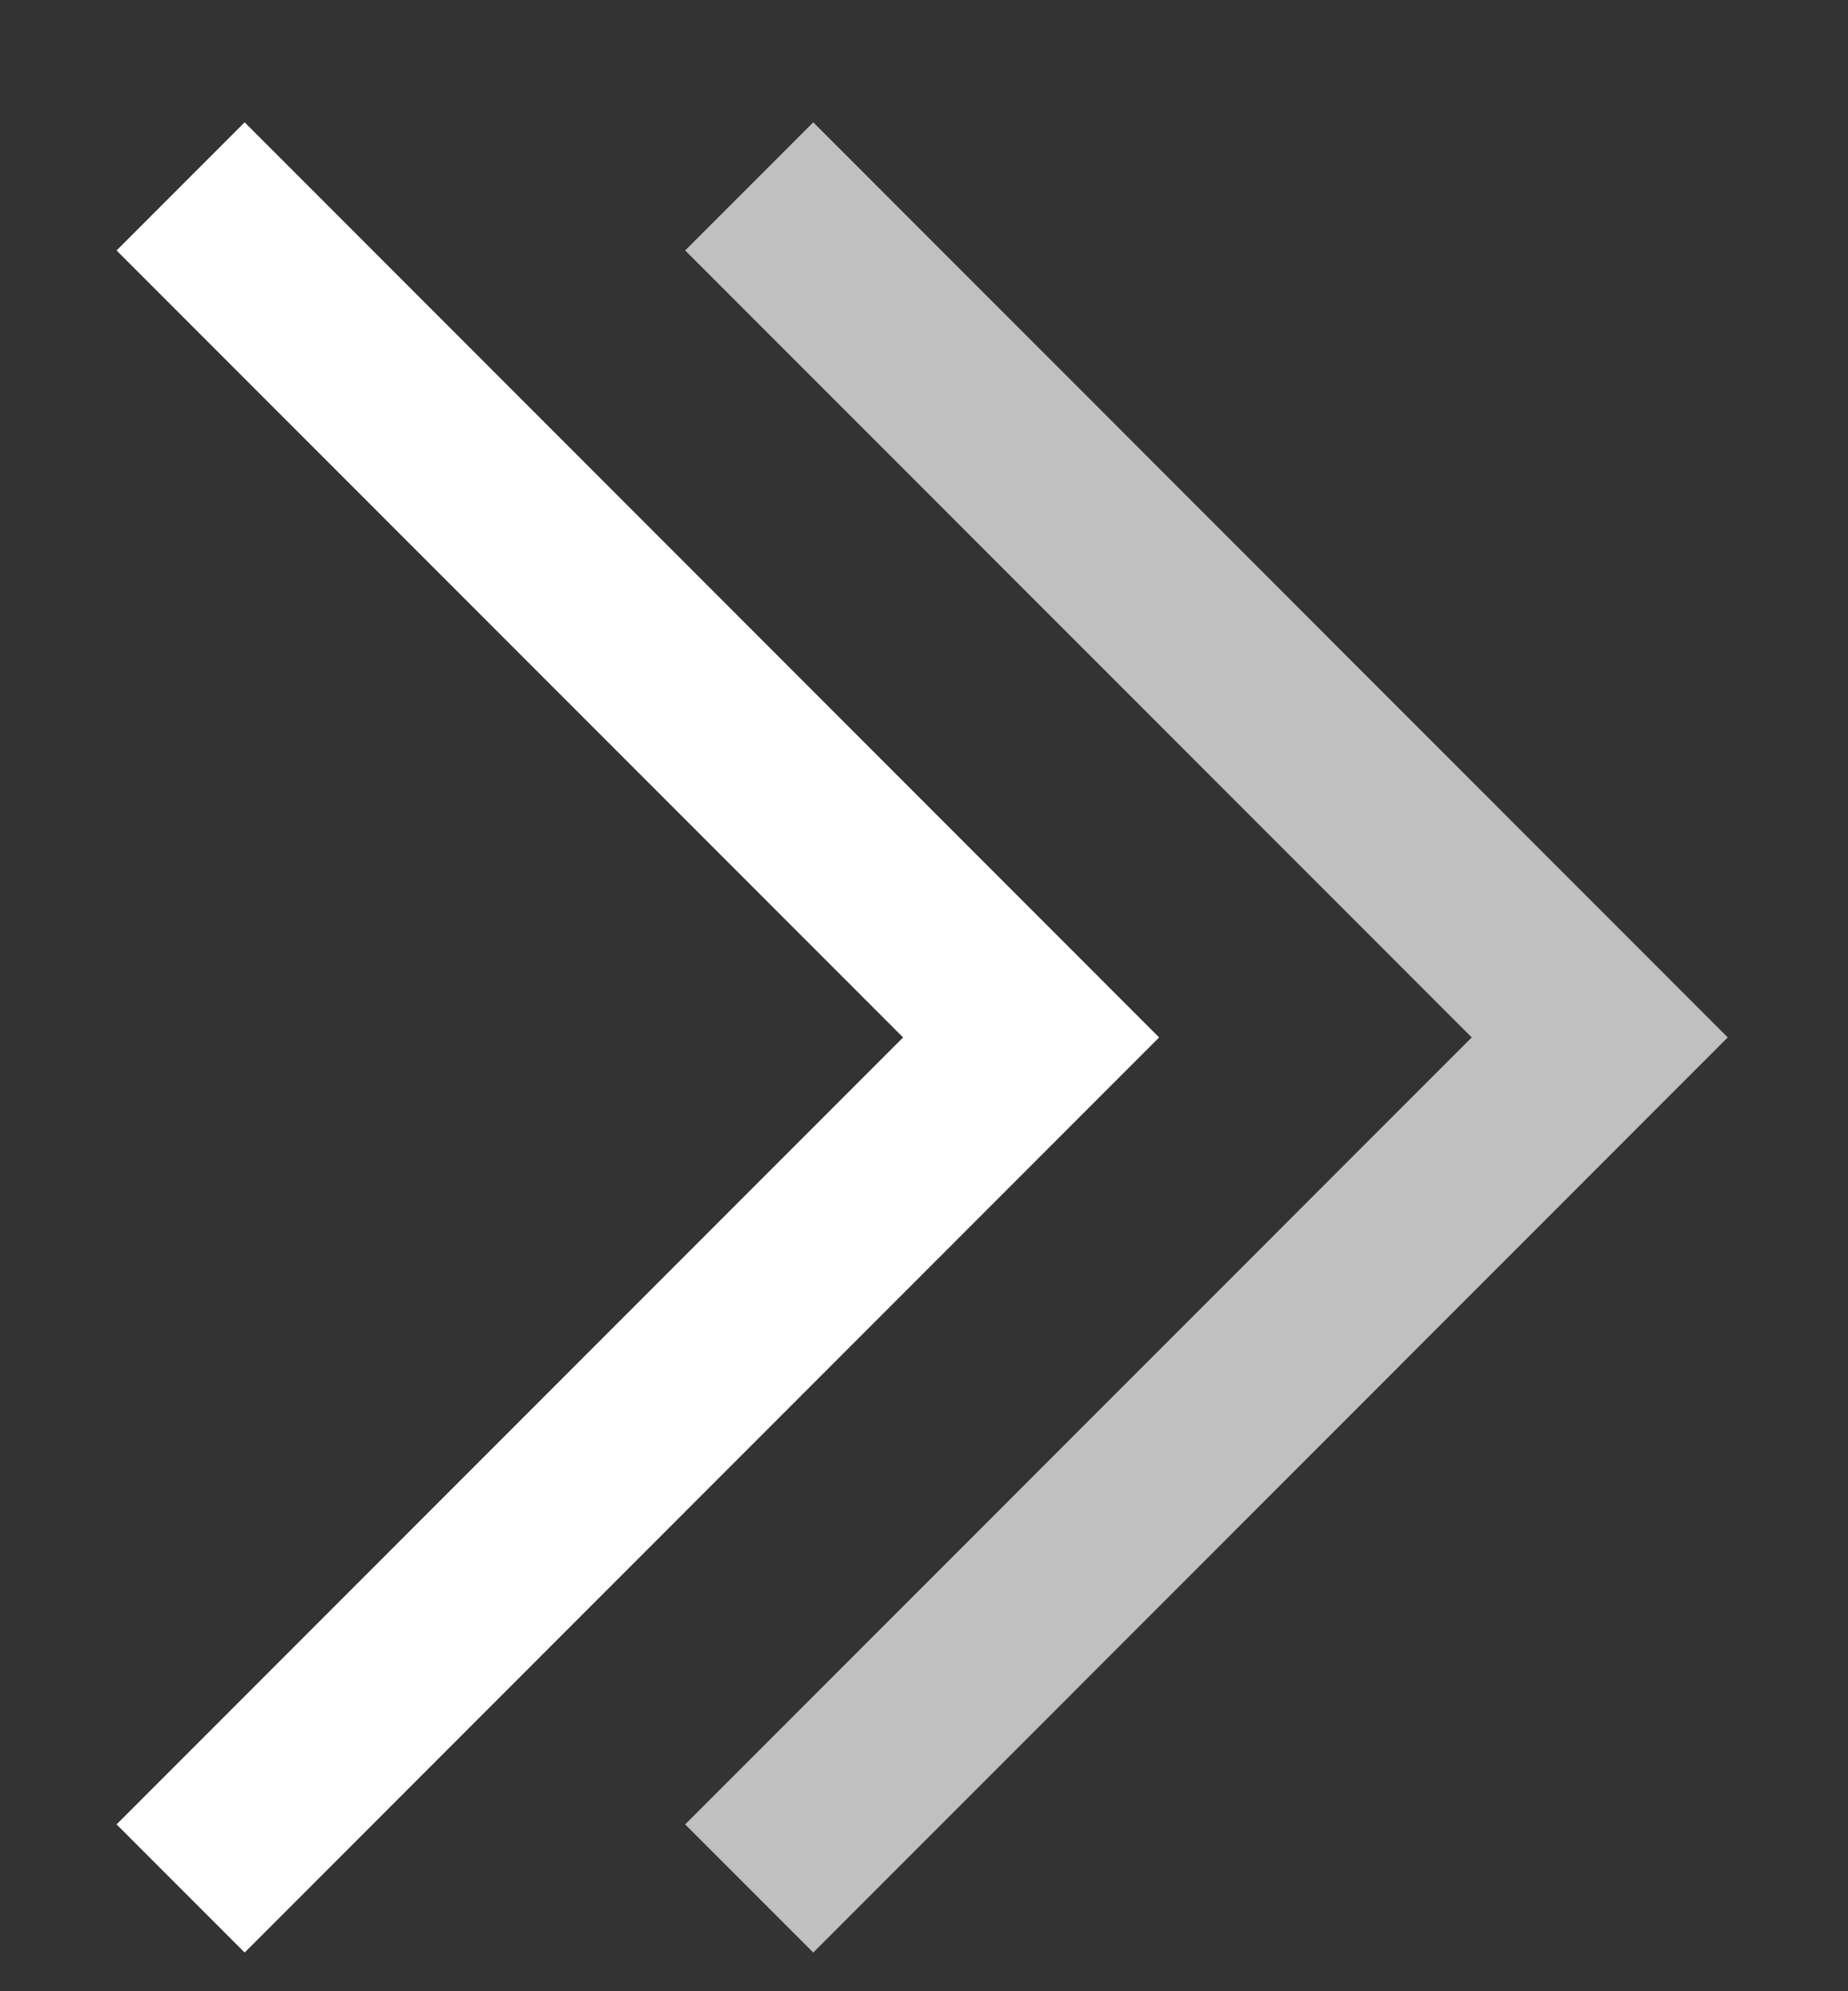 <svg width="13" height="14" viewBox="0 0 13 14" fill="none" xmlns="http://www.w3.org/2000/svg">
<rect x="0" y="0" width="13" height="14" fill="#333333" stroke="none"/>
<path d="M8.154 7.294L1.721 0.86L0.82 1.761L6.353 7.294L0.82 12.827L1.721 13.728L8.154 7.294Z" fill="white"/>
<path d="M12.154 7.294L5.721 0.86L4.82 1.761L10.353 7.294L4.82 12.827L5.721 13.728L12.154 7.294Z" fill="white" fill-opacity="0.69"/>
</svg>
